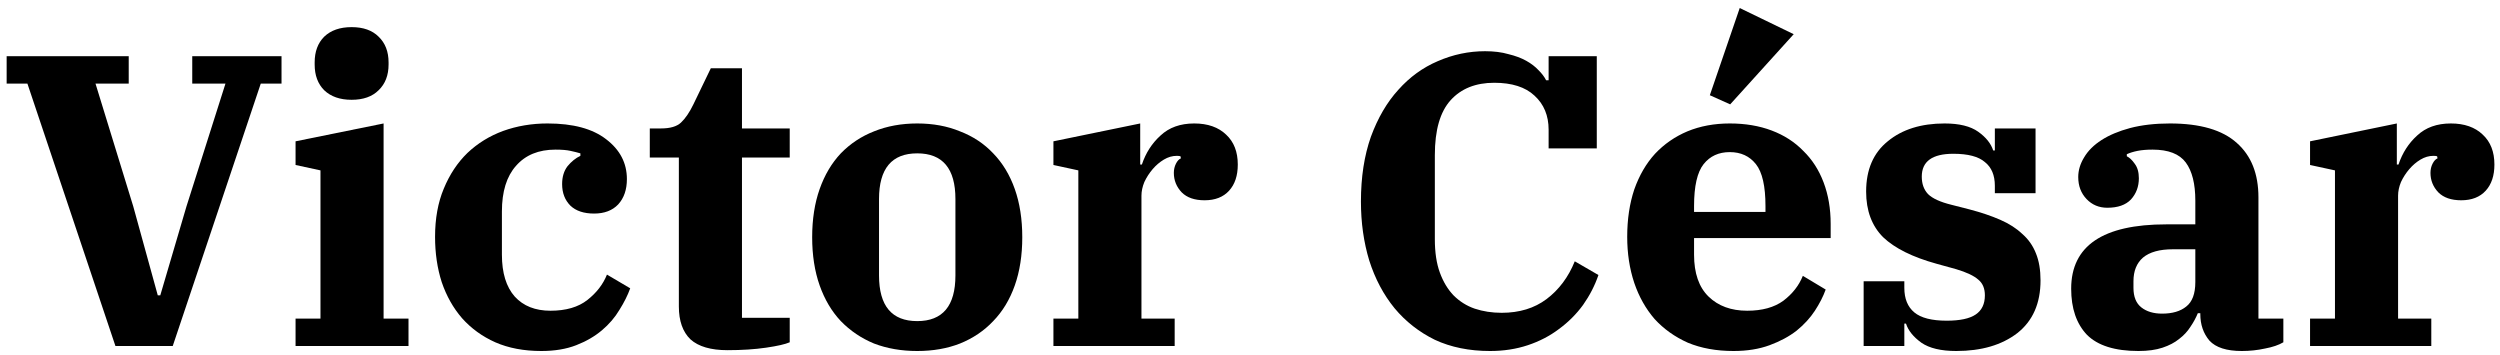 <svg width="289" height="41" viewBox="0 0 289 41" fill="none" xmlns="http://www.w3.org/2000/svg">
<path d="M3.168 9.664H0.768V6.496H14.88V9.664H11.04L15.408 23.872L18.24 34.144H18.528L21.552 23.872L26.064 9.664H22.224V6.496H32.544V9.664H30.144L19.968 40H13.344L3.168 9.664Z" fill="black"/>
<path d="M40.647 11.536C39.303 11.536 38.247 11.168 37.479 10.432C36.743 9.696 36.375 8.704 36.375 7.456V7.216C36.375 5.968 36.743 4.976 37.479 4.24C38.247 3.504 39.303 3.136 40.647 3.136C41.991 3.136 43.031 3.504 43.767 4.24C44.535 4.976 44.919 5.968 44.919 7.216V7.456C44.919 8.704 44.535 9.696 43.767 10.432C43.031 11.168 41.991 11.536 40.647 11.536ZM34.167 36.832H37.047V19.696L34.167 19.072V16.336L44.343 14.272V36.832H47.223V40H34.167V36.832Z" fill="black"/>
<path d="M62.581 40.576C60.565 40.576 58.789 40.24 57.253 39.568C55.749 38.896 54.469 37.968 53.413 36.784C52.389 35.6 51.605 34.208 51.061 32.608C50.549 31.008 50.293 29.264 50.293 27.376C50.293 25.264 50.629 23.408 51.301 21.808C51.973 20.176 52.885 18.8 54.037 17.68C55.221 16.56 56.597 15.712 58.165 15.136C59.765 14.56 61.477 14.272 63.301 14.272C66.245 14.272 68.501 14.88 70.069 16.096C71.669 17.312 72.469 18.848 72.469 20.704C72.469 21.92 72.133 22.896 71.461 23.632C70.789 24.336 69.861 24.688 68.677 24.688C67.493 24.688 66.581 24.384 65.941 23.776C65.301 23.136 64.981 22.304 64.981 21.28C64.981 20.448 65.189 19.76 65.605 19.216C66.053 18.672 66.549 18.272 67.093 18.016V17.728C66.773 17.632 66.389 17.536 65.941 17.44C65.525 17.344 64.949 17.296 64.213 17.296C62.261 17.296 60.741 17.92 59.653 19.168C58.565 20.384 58.021 22.144 58.021 24.448V29.44C58.021 31.552 58.517 33.168 59.509 34.288C60.501 35.376 61.877 35.92 63.637 35.92C65.429 35.92 66.853 35.504 67.909 34.672C68.965 33.84 69.717 32.864 70.165 31.744L72.853 33.328C72.565 34.128 72.149 34.96 71.605 35.824C71.093 36.688 70.421 37.472 69.589 38.176C68.757 38.88 67.765 39.456 66.613 39.904C65.461 40.352 64.117 40.576 62.581 40.576Z" fill="black"/>
<path d="M84.092 40.48C82.172 40.48 80.748 40.064 79.82 39.232C78.924 38.368 78.476 37.104 78.476 35.44V18.208H75.116V14.848H76.412C77.468 14.848 78.236 14.624 78.716 14.176C79.228 13.696 79.708 12.992 80.156 12.064L82.172 7.888H85.772V14.848H91.292V18.208H85.772V36.736H91.292V39.568C90.78 39.792 89.868 40 88.556 40.192C87.244 40.384 85.756 40.48 84.092 40.48Z" fill="black"/>
<path d="M106.031 37.12C108.975 37.12 110.447 35.36 110.447 31.84V23.008C110.447 19.488 108.975 17.728 106.031 17.728C103.087 17.728 101.615 19.488 101.615 23.008V31.84C101.615 35.36 103.087 37.12 106.031 37.12ZM106.031 40.576C104.207 40.576 102.543 40.288 101.039 39.712C99.567 39.104 98.287 38.24 97.199 37.12C96.143 36 95.327 34.624 94.751 32.992C94.175 31.36 93.887 29.504 93.887 27.424C93.887 25.344 94.175 23.488 94.751 21.856C95.327 20.224 96.143 18.848 97.199 17.728C98.287 16.608 99.567 15.76 101.039 15.184C102.543 14.576 104.207 14.272 106.031 14.272C107.855 14.272 109.503 14.576 110.975 15.184C112.479 15.76 113.759 16.608 114.815 17.728C115.903 18.848 116.735 20.224 117.311 21.856C117.887 23.488 118.175 25.344 118.175 27.424C118.175 29.504 117.887 31.36 117.311 32.992C116.735 34.624 115.903 36 114.815 37.12C113.759 38.24 112.479 39.104 110.975 39.712C109.503 40.288 107.855 40.576 106.031 40.576Z" fill="black"/>
<path d="M121.776 36.832H124.656V19.696L121.776 19.072V16.336L131.808 14.272V19.024H132C132.448 17.68 133.168 16.56 134.16 15.664C135.152 14.736 136.448 14.272 138.048 14.272C139.616 14.272 140.848 14.704 141.744 15.568C142.64 16.4 143.088 17.552 143.088 19.024C143.088 20.304 142.752 21.312 142.08 22.048C141.408 22.784 140.464 23.152 139.248 23.152C138.096 23.152 137.216 22.848 136.608 22.24C136 21.6 135.696 20.848 135.696 19.984C135.696 19.6 135.776 19.248 135.936 18.928C136.096 18.608 136.288 18.4 136.512 18.304L136.464 18.064C136.368 18.032 136.224 18.016 136.032 18.016C135.52 18.016 135.024 18.16 134.544 18.448C134.064 18.736 133.632 19.104 133.248 19.552C132.864 20 132.544 20.496 132.288 21.04C132.064 21.584 131.952 22.112 131.952 22.624V36.832H135.792V40H121.776V36.832Z" fill="black"/>
<path d="M172.252 40.576C169.852 40.576 167.724 40.144 165.868 39.28C164.044 38.384 162.492 37.168 161.212 35.632C159.932 34.064 158.956 32.224 158.284 30.112C157.644 28 157.324 25.728 157.324 23.296C157.324 20.48 157.708 17.984 158.476 15.808C159.276 13.632 160.332 11.824 161.644 10.384C162.956 8.912 164.476 7.808 166.204 7.072C167.964 6.304 169.788 5.92 171.676 5.92C172.7 5.92 173.596 6.032 174.364 6.256C175.164 6.448 175.852 6.704 176.428 7.024C177.004 7.344 177.484 7.712 177.868 8.128C178.252 8.512 178.54 8.896 178.732 9.28H179.02V6.496H184.588V17.152H179.02V14.992C179.02 13.36 178.476 12.048 177.388 11.056C176.332 10.064 174.78 9.568 172.732 9.568C170.588 9.568 168.908 10.24 167.692 11.584C166.476 12.928 165.868 15.04 165.868 17.92V27.664C165.868 29.168 166.06 30.448 166.444 31.504C166.828 32.56 167.356 33.44 168.028 34.144C168.732 34.848 169.548 35.36 170.476 35.68C171.436 36 172.476 36.16 173.596 36.16C175.644 36.16 177.372 35.632 178.78 34.576C180.22 33.488 181.308 32.032 182.044 30.208L184.78 31.792C184.364 33.008 183.772 34.16 183.004 35.248C182.236 36.304 181.308 37.232 180.22 38.032C179.164 38.832 177.964 39.456 176.62 39.904C175.276 40.352 173.82 40.576 172.252 40.576Z" fill="black"/>
<path d="M200.393 40.576C198.409 40.576 196.649 40.256 195.113 39.616C193.609 38.944 192.329 38.032 191.273 36.88C190.249 35.696 189.465 34.304 188.921 32.704C188.377 31.072 188.105 29.296 188.105 27.376C188.105 25.36 188.377 23.536 188.921 21.904C189.497 20.272 190.297 18.896 191.321 17.776C192.377 16.656 193.625 15.792 195.065 15.184C196.537 14.576 198.169 14.272 199.961 14.272C201.753 14.272 203.369 14.544 204.809 15.088C206.249 15.632 207.465 16.416 208.457 17.44C209.481 18.432 210.265 19.648 210.809 21.088C211.353 22.528 211.625 24.128 211.625 25.888V27.52H195.833V29.44C195.833 31.584 196.393 33.2 197.513 34.288C198.633 35.376 200.121 35.92 201.977 35.92C203.705 35.92 205.097 35.536 206.153 34.768C207.209 33.968 207.961 33.008 208.409 31.888L211.049 33.472C210.761 34.272 210.345 35.088 209.801 35.92C209.257 36.752 208.553 37.52 207.689 38.224C206.825 38.896 205.785 39.456 204.569 39.904C203.353 40.352 201.961 40.576 200.393 40.576ZM195.833 24.496H204.089V23.824C204.089 21.52 203.721 19.904 202.985 18.976C202.249 18.048 201.241 17.584 199.961 17.584C198.681 17.584 197.673 18.048 196.937 18.976C196.201 19.904 195.833 21.52 195.833 23.824V24.496ZM197.657 11.008L201.113 0.928L207.353 3.952L200.009 12.064L197.657 11.008Z" fill="black"/>
<path d="M226.141 40.576C224.381 40.576 223.037 40.256 222.109 39.616C221.181 38.944 220.589 38.208 220.333 37.408H220.141V40H215.437V32.512H220.141V33.28C220.141 34.528 220.525 35.472 221.293 36.112C222.061 36.752 223.309 37.072 225.037 37.072C226.573 37.072 227.693 36.832 228.397 36.352C229.101 35.872 229.453 35.136 229.453 34.144C229.453 33.344 229.197 32.736 228.685 32.32C228.173 31.872 227.325 31.472 226.141 31.12L223.885 30.496C221.101 29.728 219.037 28.704 217.693 27.424C216.381 26.112 215.725 24.352 215.725 22.144C215.725 19.616 216.557 17.68 218.221 16.336C219.885 14.96 222.077 14.272 224.797 14.272C226.493 14.272 227.789 14.592 228.685 15.232C229.581 15.872 230.157 16.592 230.413 17.392H230.605V14.848H235.309V22.336H230.605V21.472C230.605 20.256 230.221 19.344 229.453 18.736C228.717 18.096 227.501 17.776 225.805 17.776C223.373 17.776 222.157 18.656 222.157 20.416C222.157 21.248 222.397 21.92 222.877 22.432C223.389 22.944 224.301 23.36 225.613 23.68L227.677 24.208C229.021 24.56 230.205 24.96 231.229 25.408C232.253 25.856 233.101 26.4 233.773 27.04C234.477 27.648 235.005 28.4 235.357 29.296C235.709 30.16 235.885 31.2 235.885 32.416C235.885 35.072 234.989 37.104 233.197 38.512C231.405 39.888 229.053 40.576 226.141 40.576Z" fill="black"/>
<path d="M247.204 40.576C244.484 40.576 242.5 39.952 241.252 38.704C240.036 37.424 239.428 35.648 239.428 33.376C239.428 28.416 243.092 25.936 250.42 25.936H253.78V23.2C253.78 21.248 253.412 19.776 252.676 18.784C251.94 17.792 250.66 17.296 248.836 17.296C248.164 17.296 247.588 17.344 247.108 17.44C246.628 17.536 246.212 17.664 245.86 17.824V18.064C246.18 18.224 246.484 18.512 246.772 18.928C247.092 19.344 247.252 19.904 247.252 20.608C247.252 21.568 246.948 22.384 246.34 23.056C245.732 23.696 244.82 24.016 243.604 24.016C242.644 24.016 241.844 23.68 241.204 23.008C240.564 22.336 240.244 21.488 240.244 20.464C240.244 19.696 240.468 18.944 240.916 18.208C241.364 17.44 242.036 16.768 242.932 16.192C243.828 15.616 244.932 15.152 246.244 14.8C247.588 14.448 249.124 14.272 250.852 14.272C254.34 14.272 256.916 15.024 258.58 16.528C260.244 18 261.076 20.096 261.076 22.816V36.832H263.956V39.568C263.412 39.888 262.708 40.128 261.844 40.288C260.98 40.48 260.084 40.576 259.156 40.576C257.396 40.576 256.148 40.176 255.412 39.376C254.708 38.544 254.356 37.52 254.356 36.304V36.208H254.068C253.844 36.752 253.556 37.28 253.204 37.792C252.884 38.304 252.452 38.768 251.908 39.184C251.396 39.6 250.756 39.936 249.988 40.192C249.22 40.448 248.292 40.576 247.204 40.576ZM249.94 36.256C251.124 36.256 252.052 35.984 252.724 35.44C253.428 34.896 253.78 33.952 253.78 32.608V28.816H251.188C249.652 28.816 248.5 29.136 247.732 29.776C246.996 30.416 246.628 31.328 246.628 32.512V33.28C246.628 34.304 246.932 35.056 247.54 35.536C248.148 36.016 248.948 36.256 249.94 36.256Z" fill="black"/>
<path d="M267.042 36.832H269.922V19.696L267.042 19.072V16.336L277.074 14.272V19.024H277.266C277.714 17.68 278.434 16.56 279.426 15.664C280.418 14.736 281.714 14.272 283.314 14.272C284.882 14.272 286.114 14.704 287.01 15.568C287.906 16.4 288.354 17.552 288.354 19.024C288.354 20.304 288.018 21.312 287.346 22.048C286.674 22.784 285.73 23.152 284.514 23.152C283.362 23.152 282.482 22.848 281.874 22.24C281.266 21.6 280.962 20.848 280.962 19.984C280.962 19.6 281.042 19.248 281.202 18.928C281.362 18.608 281.554 18.4 281.778 18.304L281.73 18.064C281.634 18.032 281.49 18.016 281.298 18.016C280.786 18.016 280.29 18.16 279.81 18.448C279.33 18.736 278.898 19.104 278.514 19.552C278.13 20 277.81 20.496 277.554 21.04C277.33 21.584 277.218 22.112 277.218 22.624V36.832H281.058V40H267.042V36.832Z" fill="black"/>
</svg>

